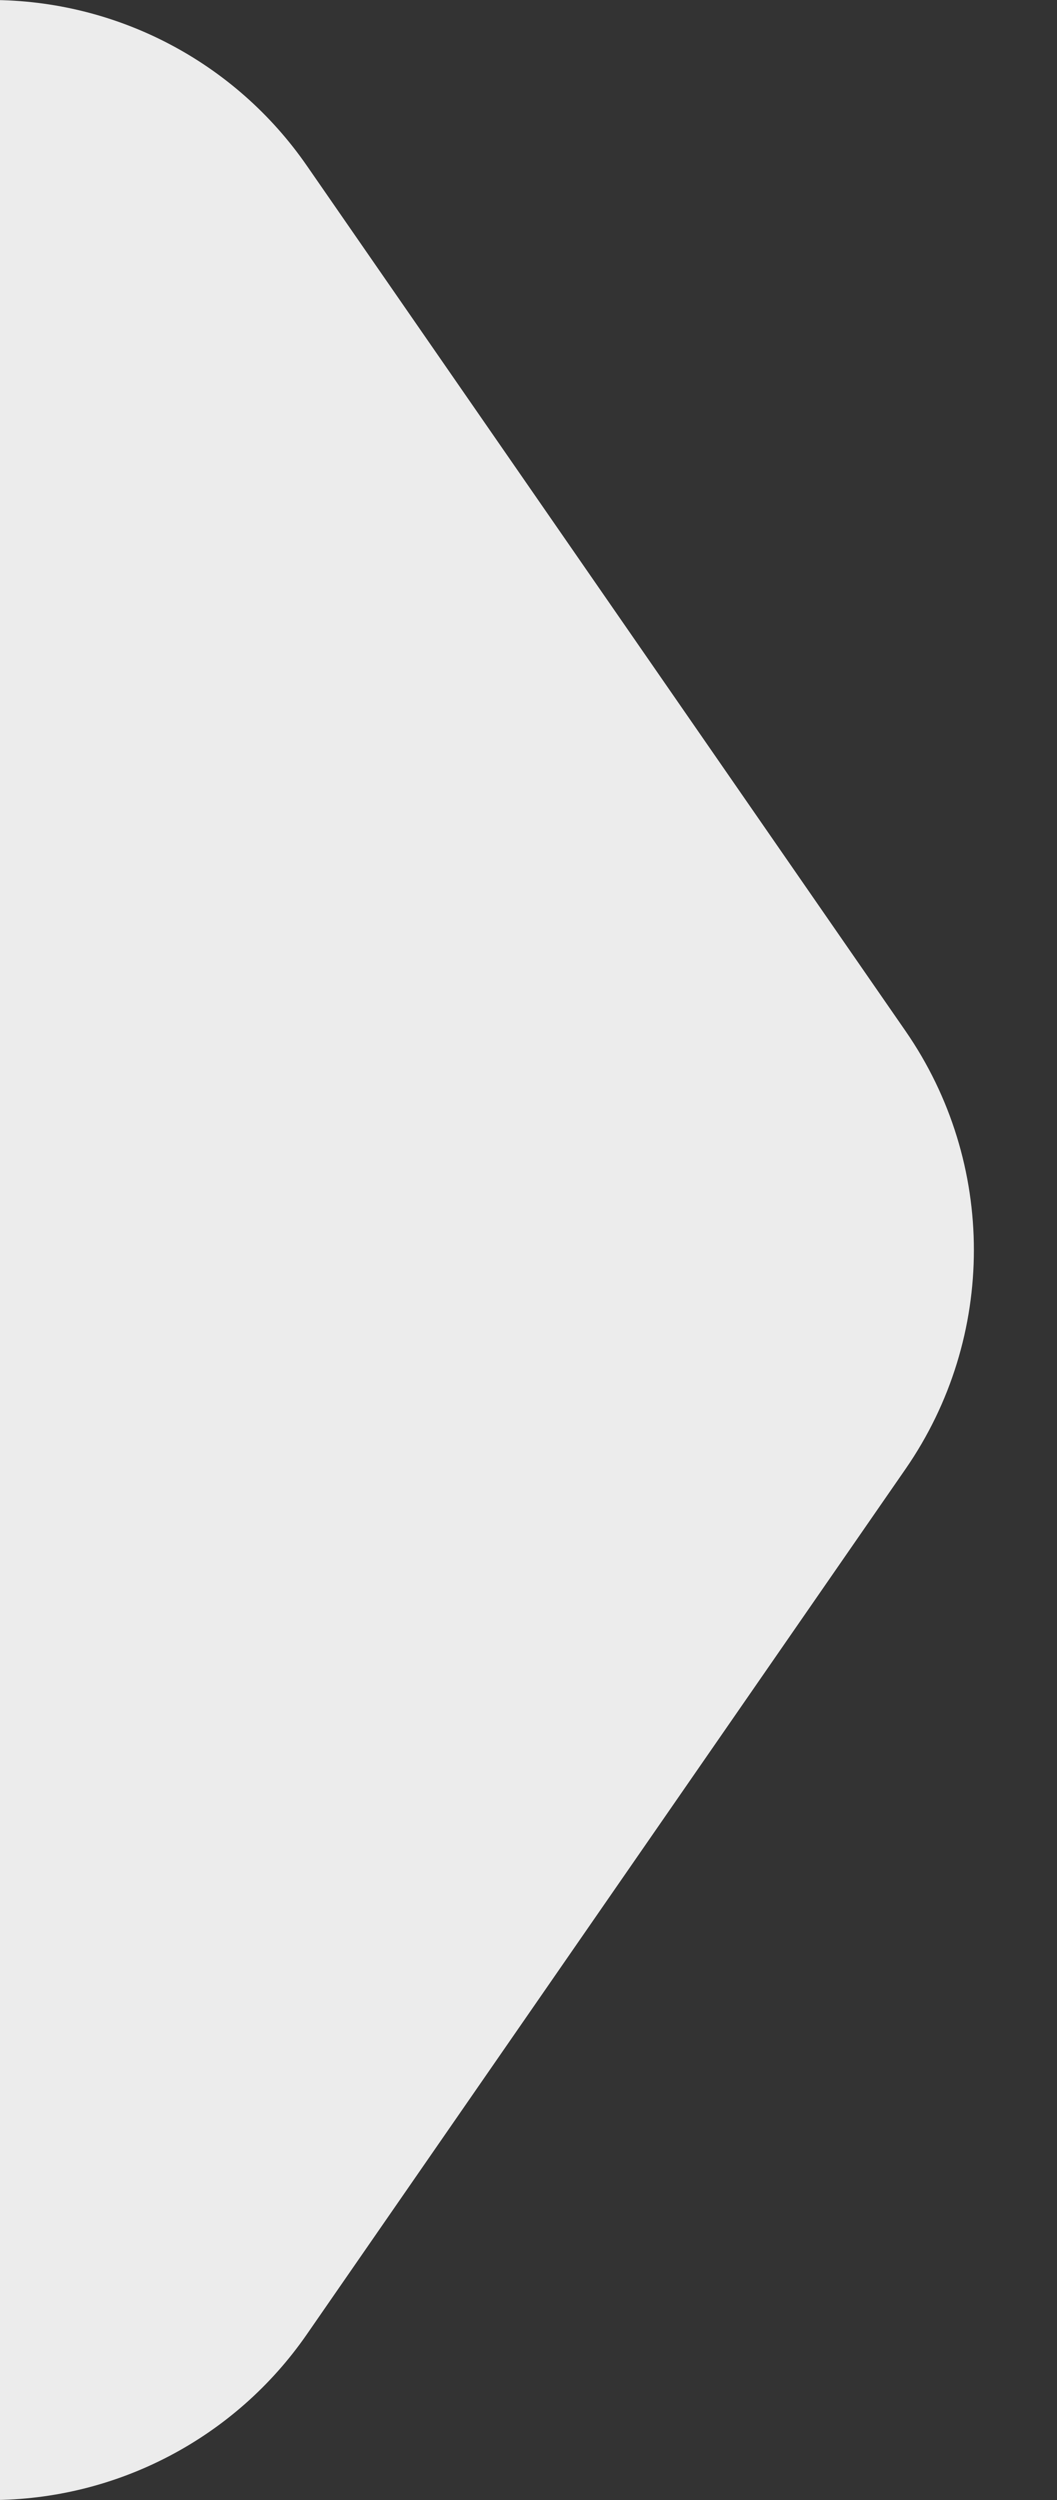 <svg width="11" height="26" viewBox="0 0 11 26" fill="none" xmlns="http://www.w3.org/2000/svg">
<rect x="0" y="0" width="11" height="26" fill="#333333" stroke="none"/>
<g clip-path="url(#clip0_2001_4262)">
<path d="M-0.096 0C1.217 0 2.446 0.644 3.193 1.723L9.424 10.723C10.372 12.093 10.372 13.907 9.424 15.277L3.193 24.277C2.446 25.356 1.217 26 -0.096 26H-77C-78.105 26 -79 25.105 -79 24V2C-79 0.895 -78.105 4.94772e-05 -77 0H-0.096Z" fill="#ECECEC"/>
</g>
<defs>
<clipPath id="clip0_2001_4262">
<rect width="11" height="26" fill="white"/>
</clipPath>
</defs>
</svg>
